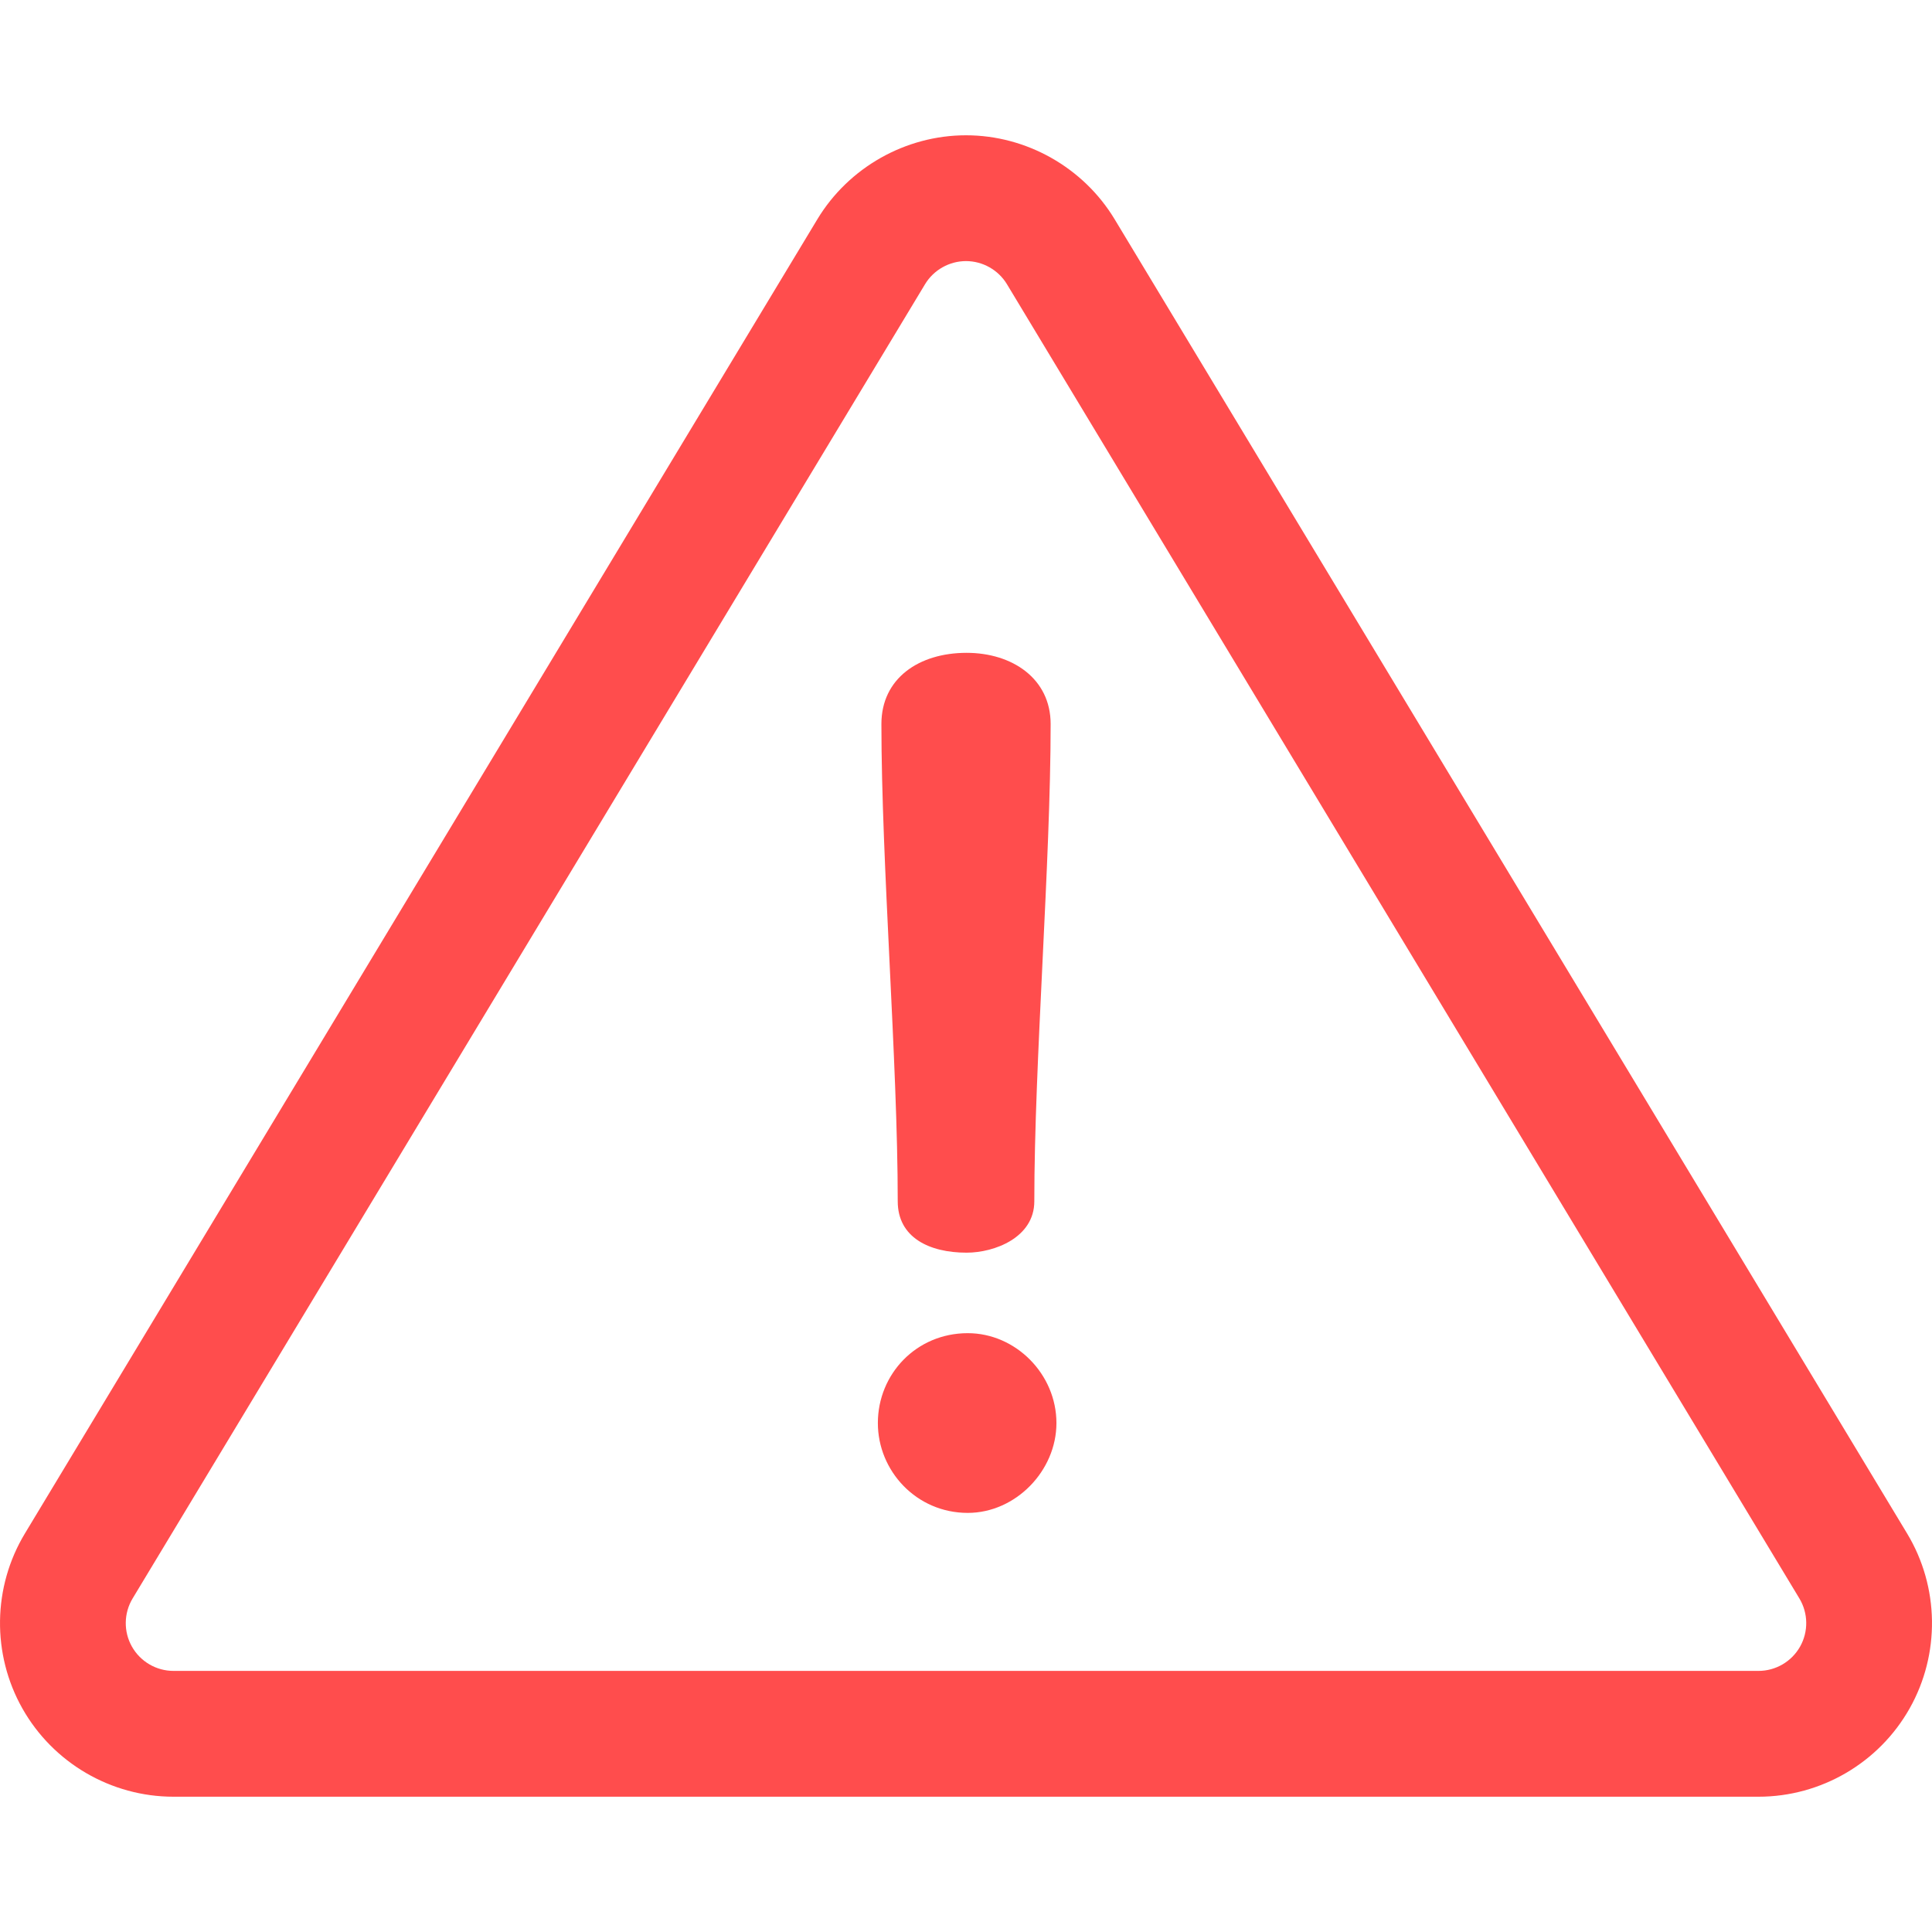 <svg width="42" height="42" viewBox="0 0 42 42" fill="none" xmlns="http://www.w3.org/2000/svg">
<g clip-path="url(#clip0)">
<path d="M41.459 33.337L24.231 4.766C23.552 3.641 22.314 2.941 21 2.941C19.686 2.941 18.448 3.641 17.769 4.766L0.541 33.337C-0.16 34.5 -0.181 35.958 0.487 37.141C1.155 38.324 2.414 39.059 3.772 39.059H38.228C39.586 39.059 40.845 38.324 41.513 37.141C42.181 35.958 42.16 34.5 41.459 33.337ZM39.132 35.796C38.948 36.122 38.602 36.324 38.228 36.324H3.772C3.398 36.324 3.052 36.122 2.868 35.796C2.684 35.471 2.69 35.069 2.883 34.749L20.11 6.178C20.297 5.868 20.638 5.676 21 5.676C21.362 5.676 21.703 5.868 21.89 6.178L39.117 34.749C39.31 35.069 39.316 35.471 39.132 35.796Z" fill="#FF4D4D"/>
<path d="M21.013 14.192C19.973 14.192 19.161 14.75 19.161 15.739C19.161 18.758 19.516 23.096 19.516 26.116C19.516 26.902 20.201 27.232 21.013 27.232C21.622 27.232 22.485 26.902 22.485 26.116C22.485 23.097 22.84 18.758 22.84 15.739C22.84 14.75 22.003 14.192 21.013 14.192Z" fill="#FF4D4D"/>
<path d="M21.038 28.982C19.921 28.982 19.084 29.87 19.084 30.936C19.084 31.976 19.921 32.889 21.038 32.889C22.078 32.889 22.966 31.976 22.966 30.936C22.966 29.87 22.078 28.982 21.038 28.982Z" fill="#FF4D4D"/>
</g>
<defs>
<clipPath id="clip0">
<rect width="42" height="42" fill="white"/>
</clipPath>
</defs>
</svg>
